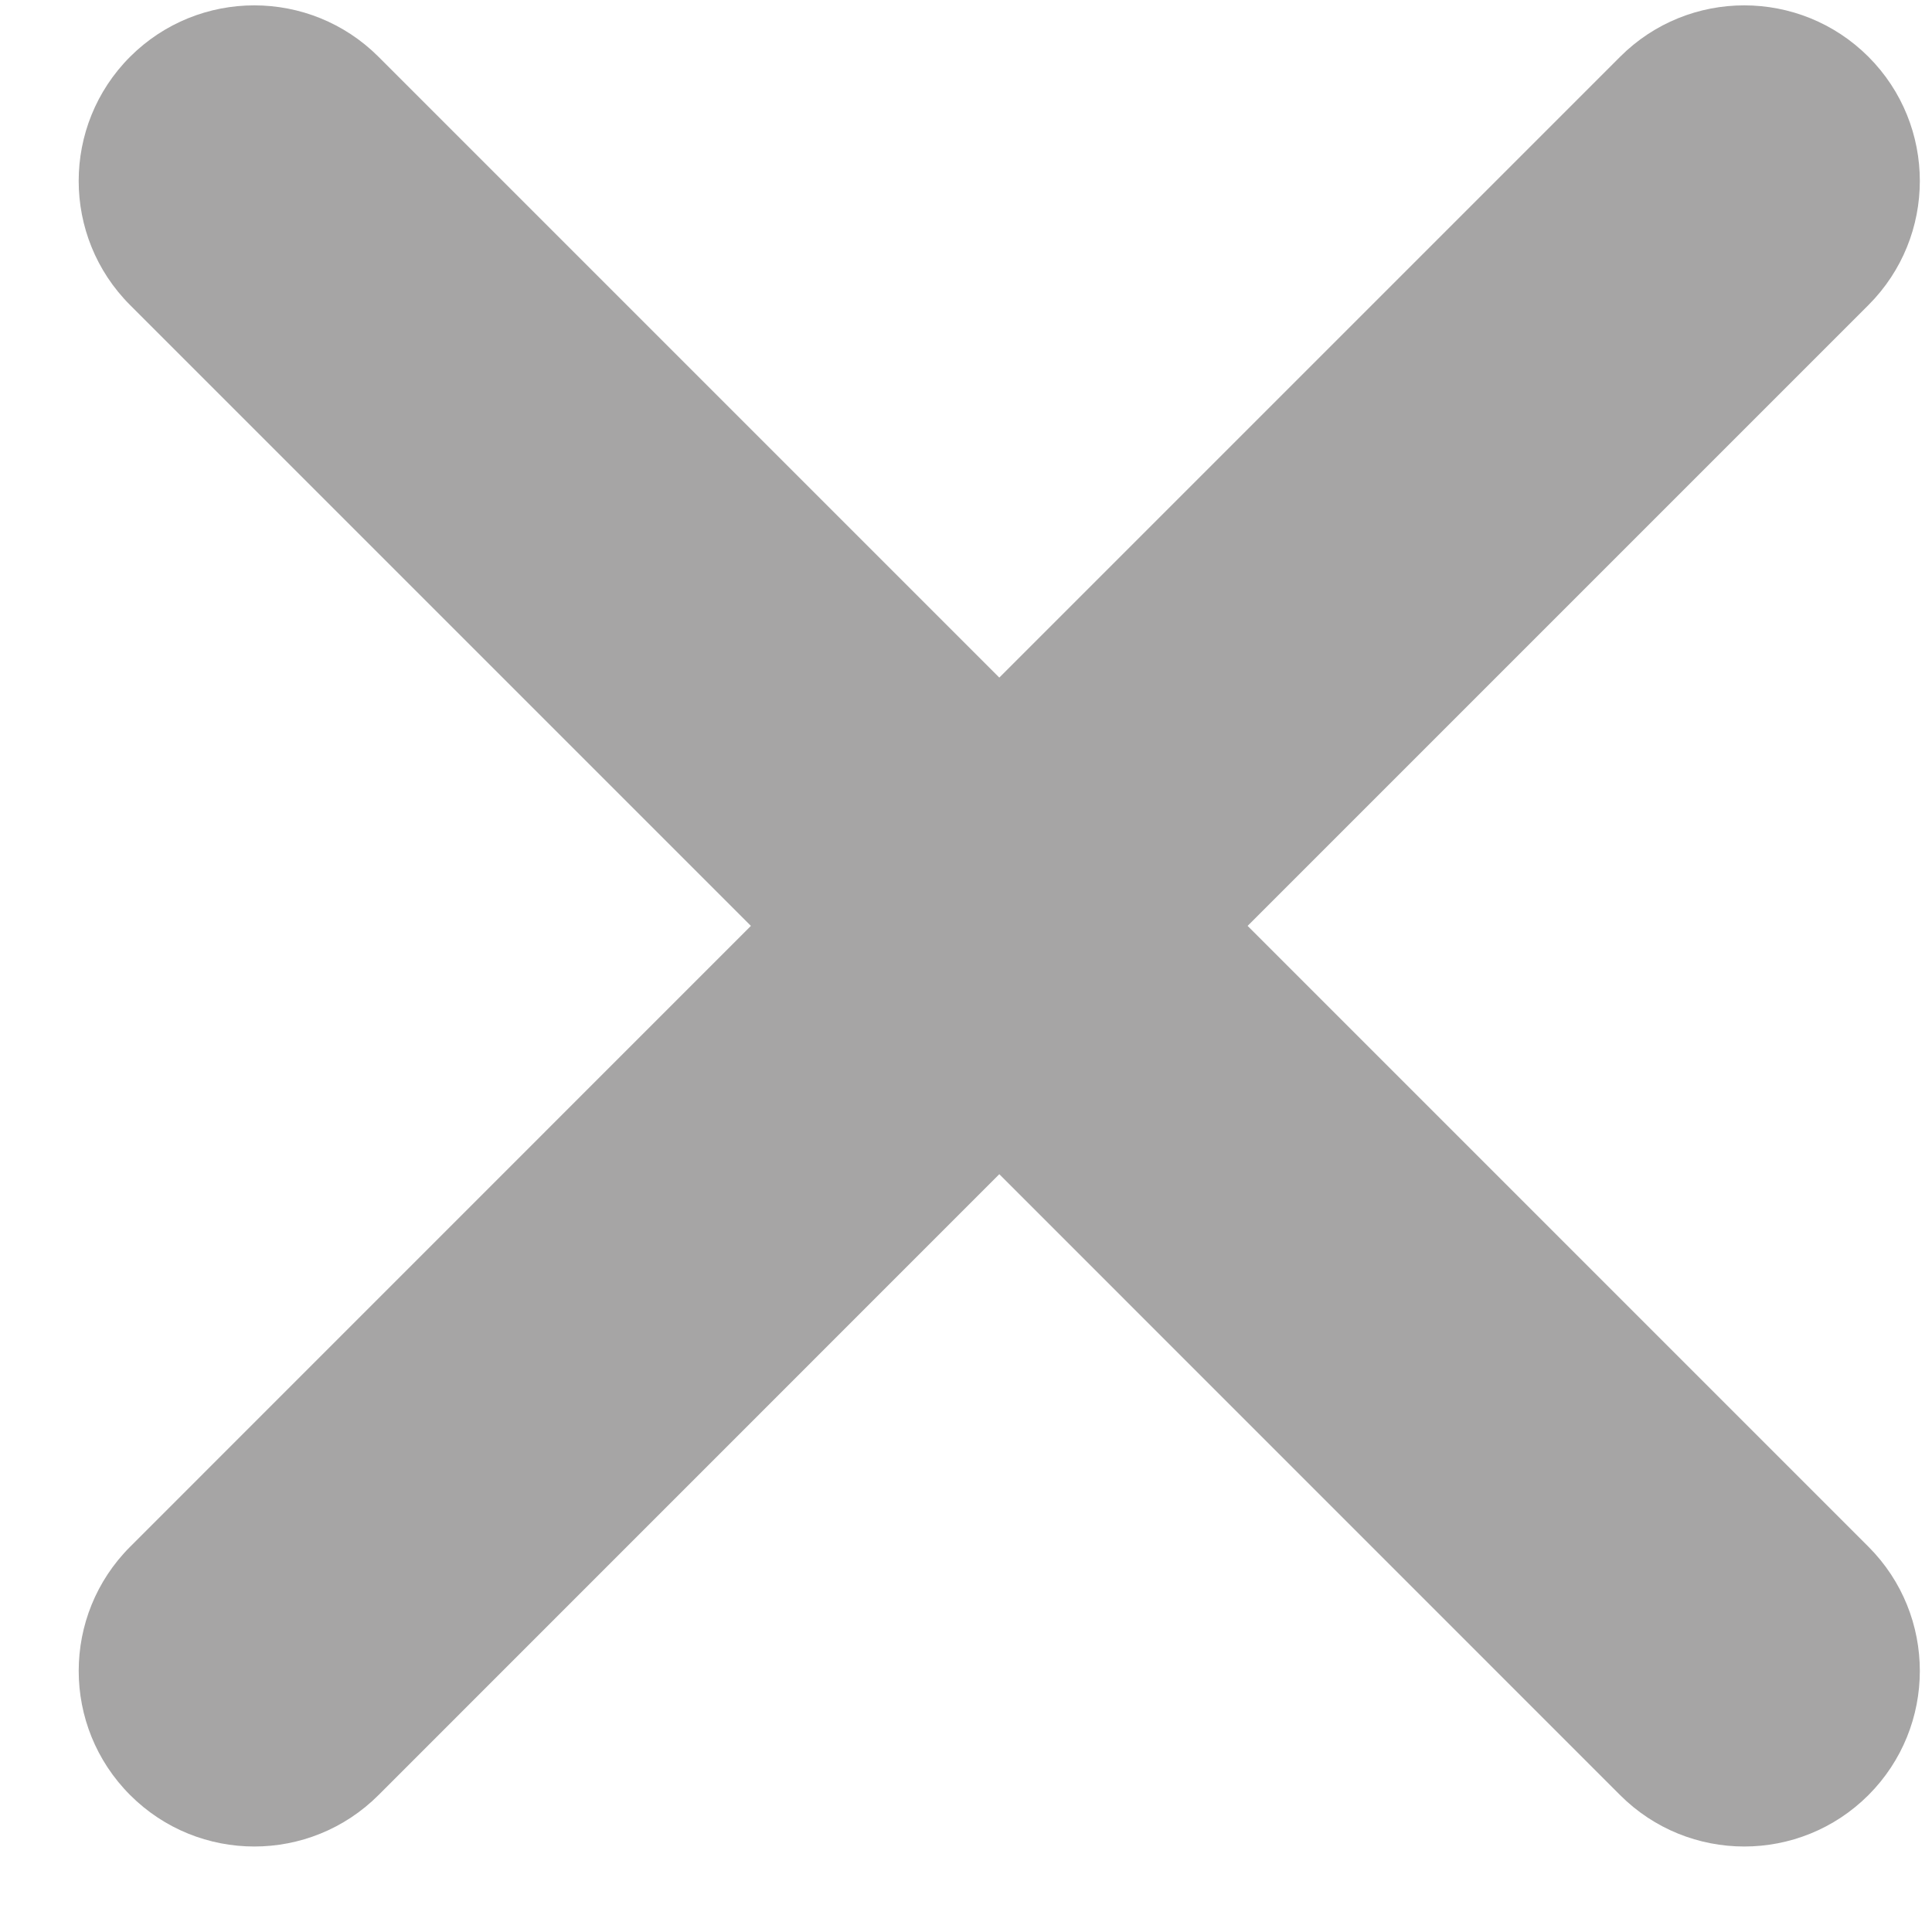 <svg width="21" height="21" viewBox="0 0 21 21" fill="none" xmlns="http://www.w3.org/2000/svg">
<path d="M1.414 0.617C0.669 1.363 0.669 2.571 1.414 3.316L8.162 10.064L1.415 16.812C0.669 17.558 0.669 18.766 1.415 19.512C2.16 20.257 3.368 20.257 4.114 19.512L10.862 12.763L17.61 19.512C18.355 20.257 19.563 20.257 20.309 19.512C21.054 18.766 21.054 17.558 20.309 16.812L13.561 10.064L20.309 3.316C21.054 2.571 21.054 1.363 20.309 0.617C19.563 -0.128 18.355 -0.128 17.61 0.617L10.862 7.365L4.114 0.617C3.368 -0.128 2.16 -0.128 1.414 0.617Z" fill="#A6A5A5"/>
</svg>
